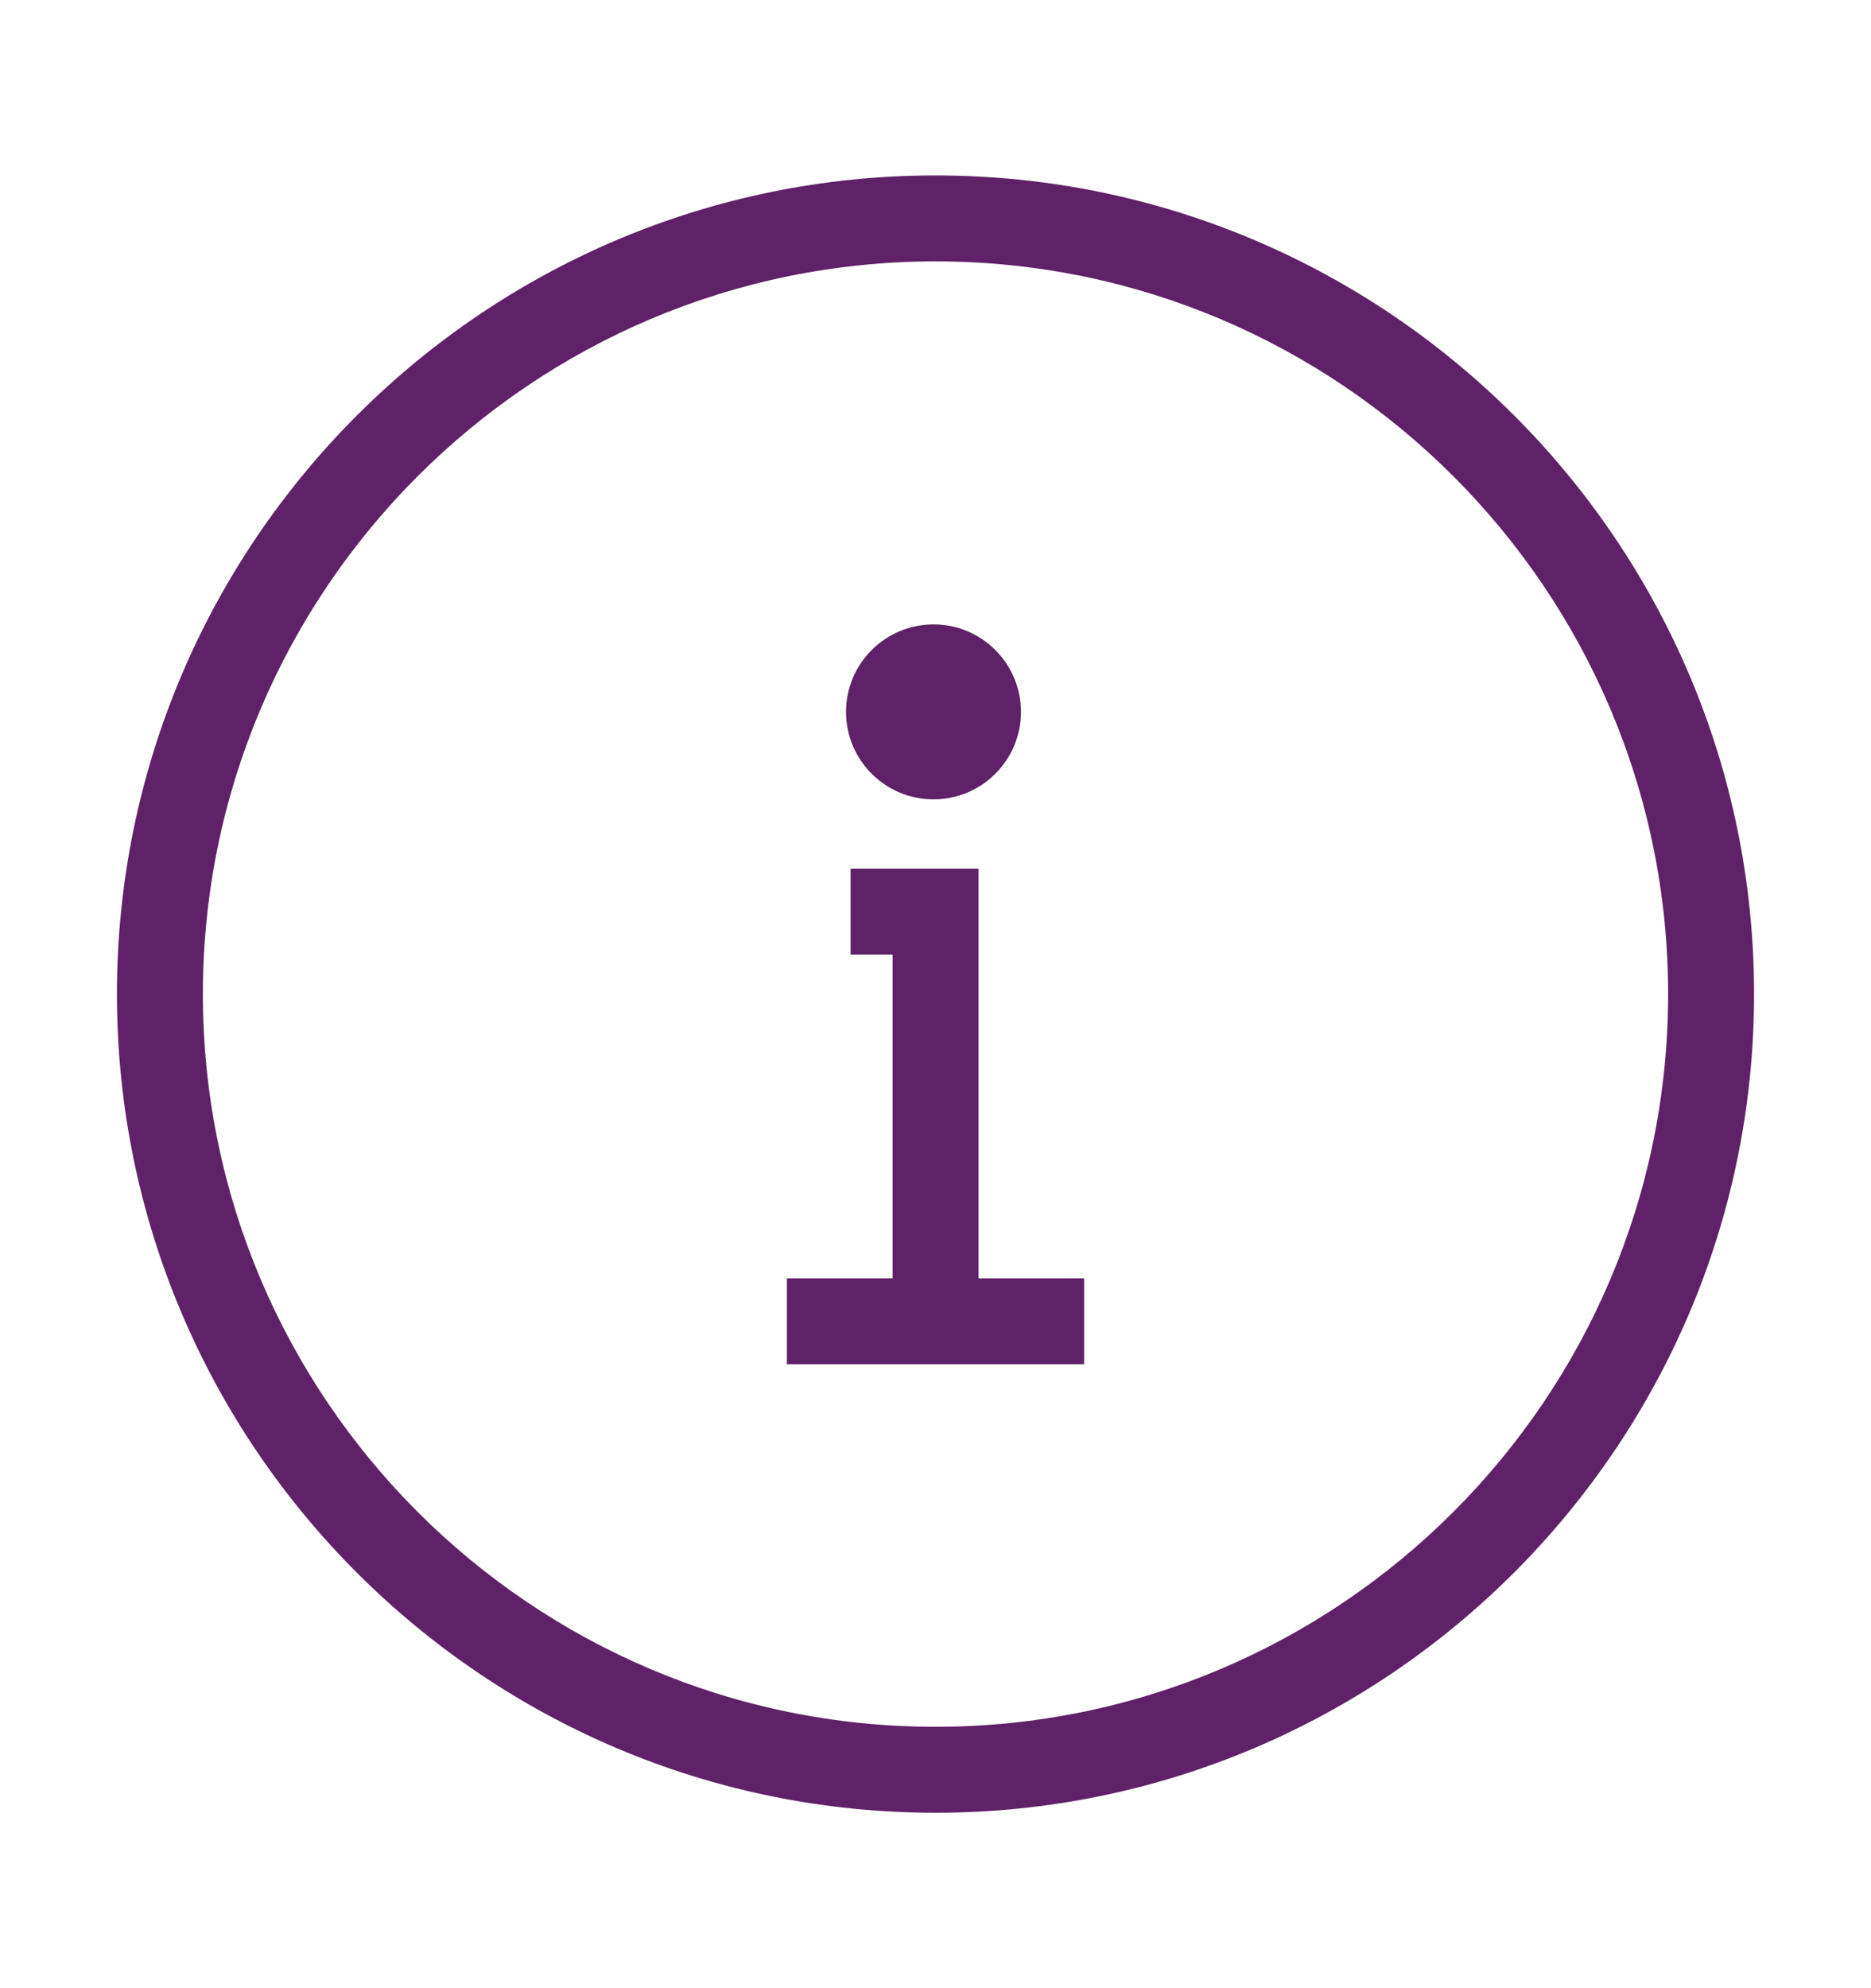 <svg width="16" height="17" viewBox="0 0 16 17" fill="none" xmlns="http://www.w3.org/2000/svg">
<path d="M7.983 6.835C8.396 6.835 8.731 6.5 8.731 6.087C8.731 5.674 8.396 5.339 7.983 5.339C7.57 5.339 7.235 5.674 7.235 6.087C7.235 6.5 7.57 6.835 7.983 6.835Z" fill="#5F2167"/>
<path d="M7.633 10.93V8.163H7.274V7.428H8.368V10.93H9.271V11.665H6.729V10.93H7.633Z" fill="#5F2167"/>
<path fill-rule="evenodd" clip-rule="evenodd" d="M1 8.5C1 12.361 4.139 15.5 8 15.5C11.861 15.5 15 12.357 15 8.5C15 4.639 11.861 1.5 8 1.5C4.139 1.5 1 4.639 1 8.5ZM1.735 8.5C1.735 5.045 4.545 2.235 8 2.235C11.455 2.235 14.265 5.045 14.265 8.5C14.265 11.955 11.455 14.765 8 14.765C4.545 14.765 1.735 11.955 1.735 8.5Z" fill="#5F2167"/>
</svg>
